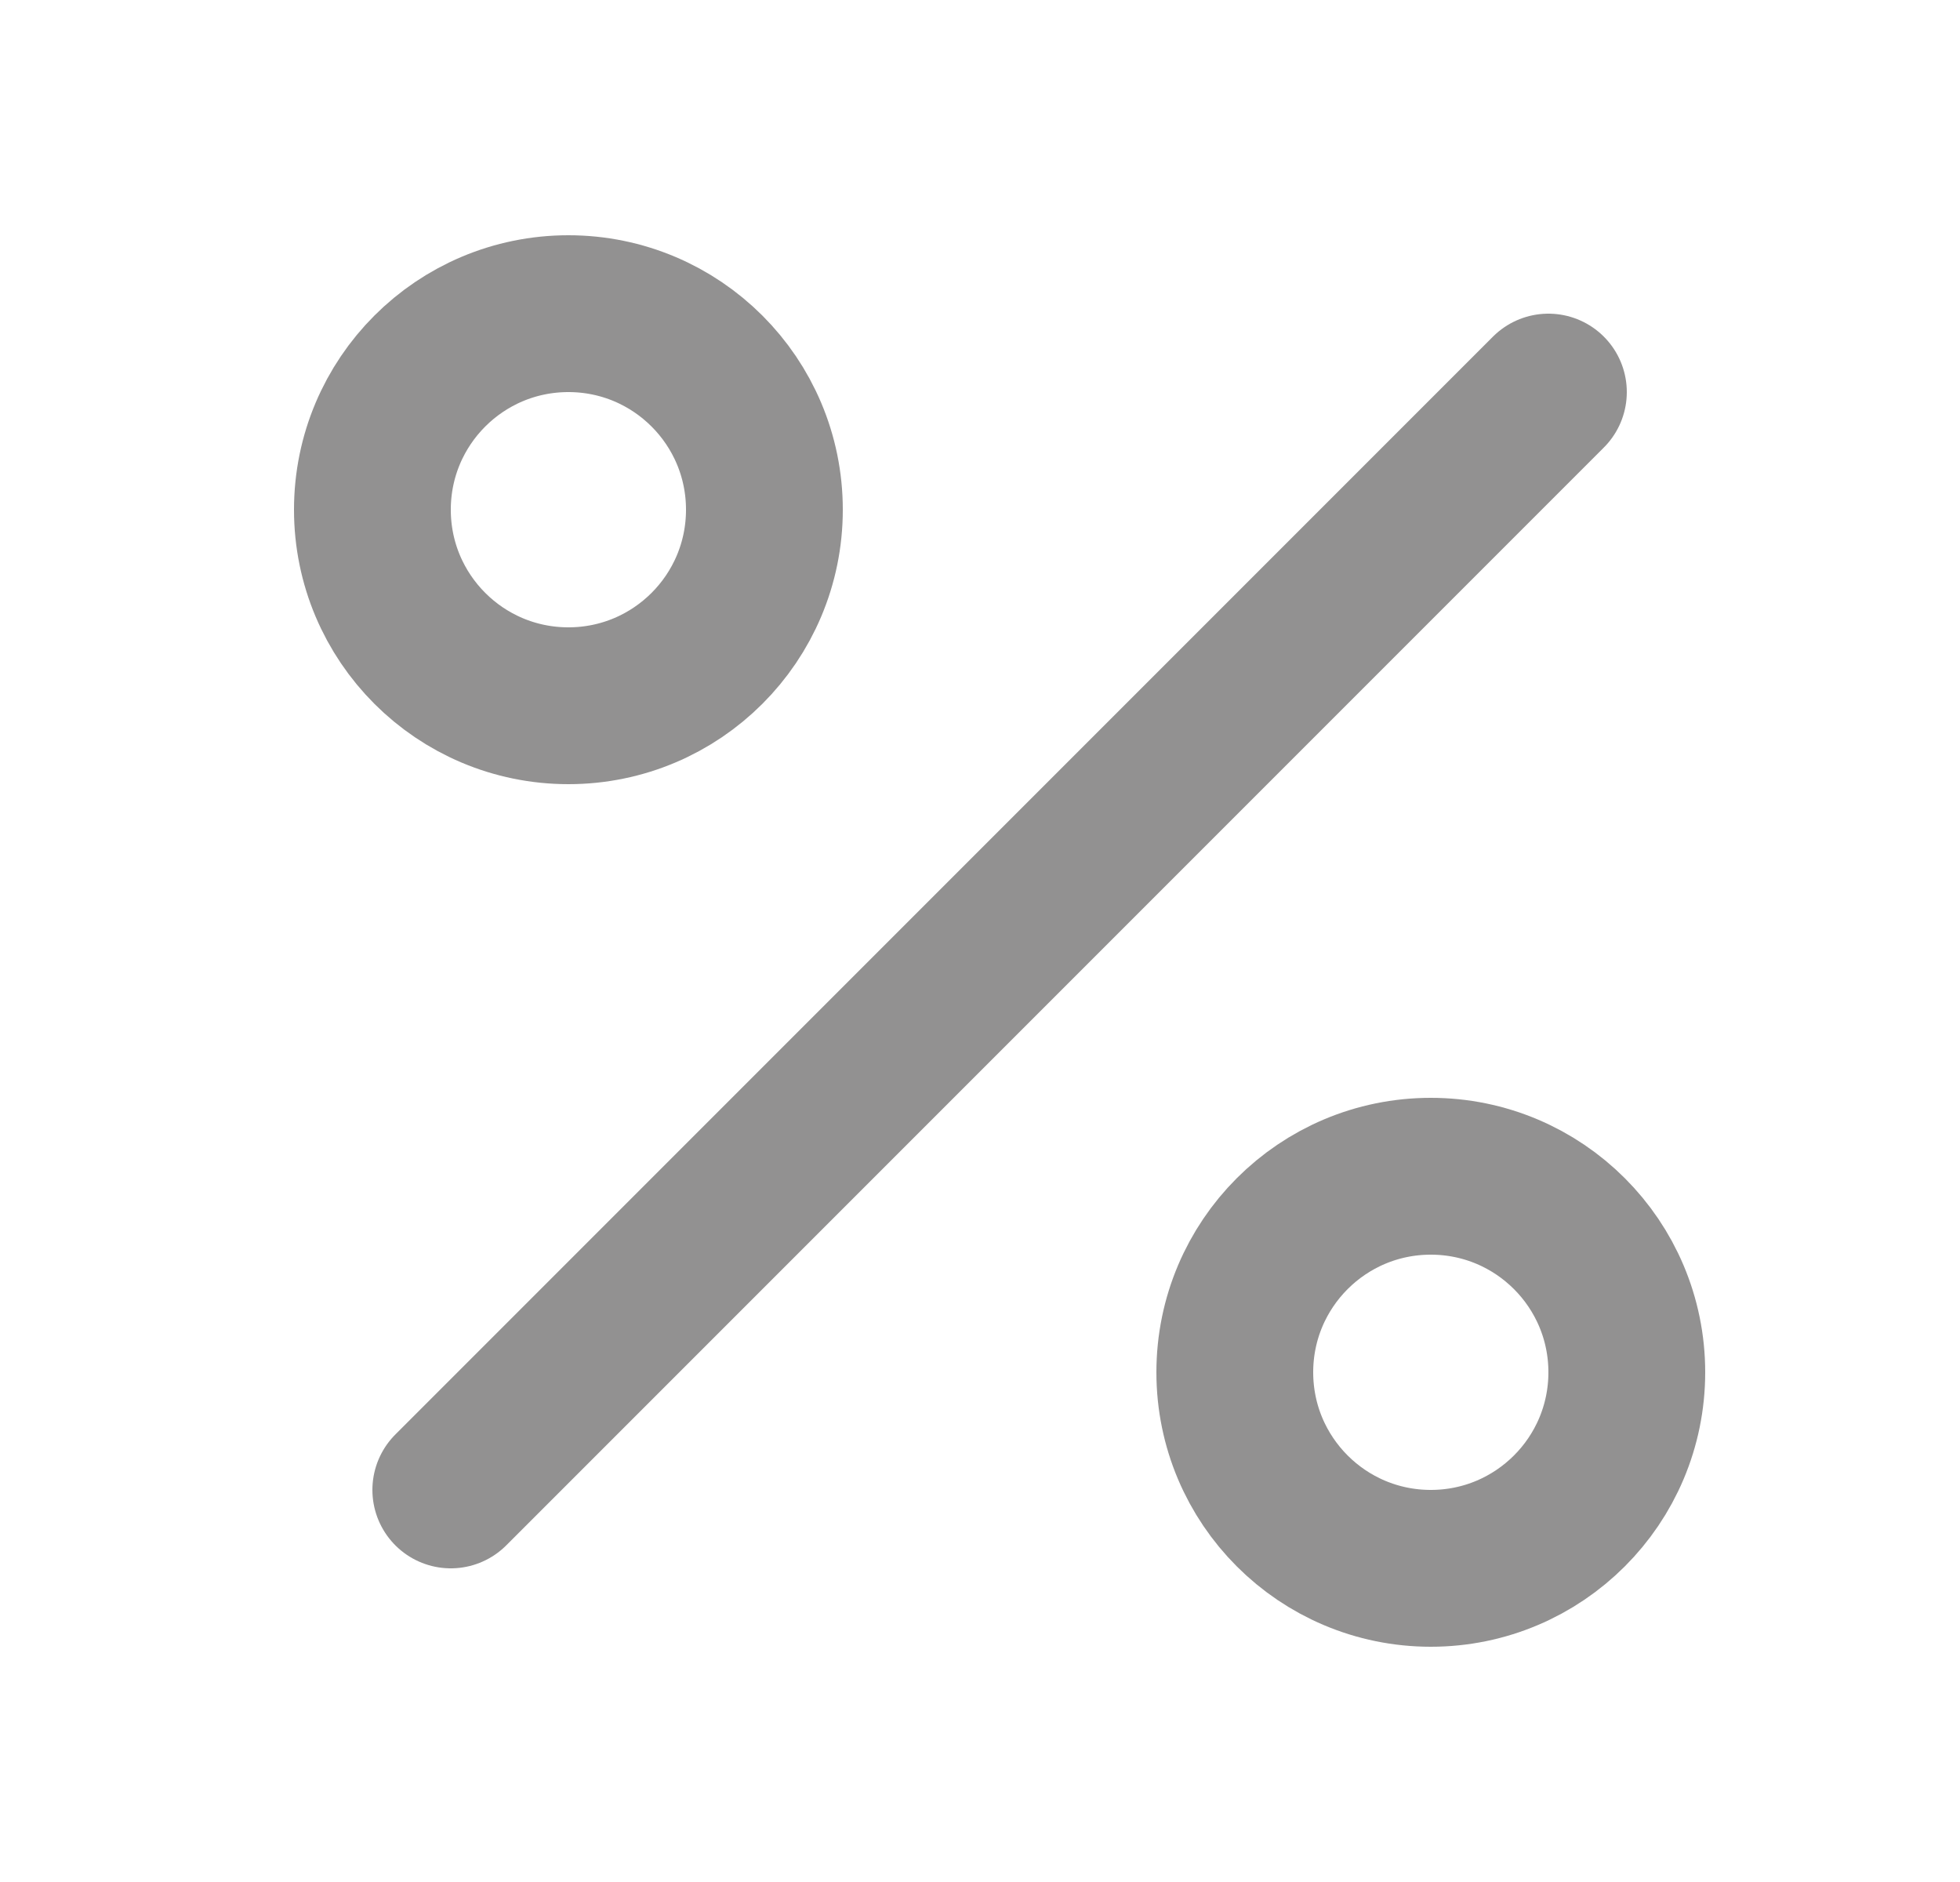 <svg width="25" height="24" viewBox="0 0 25 24" fill="none" xmlns="http://www.w3.org/2000/svg">
<path d="M19.75 5L5.75 19" stroke="#929191" stroke-width="2" stroke-linecap="round" stroke-linejoin="round"/>
<path d="M7.25 9C8.631 9 9.75 7.881 9.75 6.5C9.75 5.119 8.631 4 7.25 4C5.869 4 4.75 5.119 4.75 6.5C4.75 7.881 5.869 9 7.25 9Z" stroke="#929191" stroke-width="2" stroke-linecap="round" stroke-linejoin="round"/>
<path d="M18.25 20C19.631 20 20.75 18.881 20.75 17.5C20.75 16.119 19.631 15 18.25 15C16.869 15 15.75 16.119 15.75 17.5C15.75 18.881 16.869 20 18.25 20Z" stroke="#929191" stroke-width="2" stroke-linecap="round" stroke-linejoin="round"/>
</svg>
